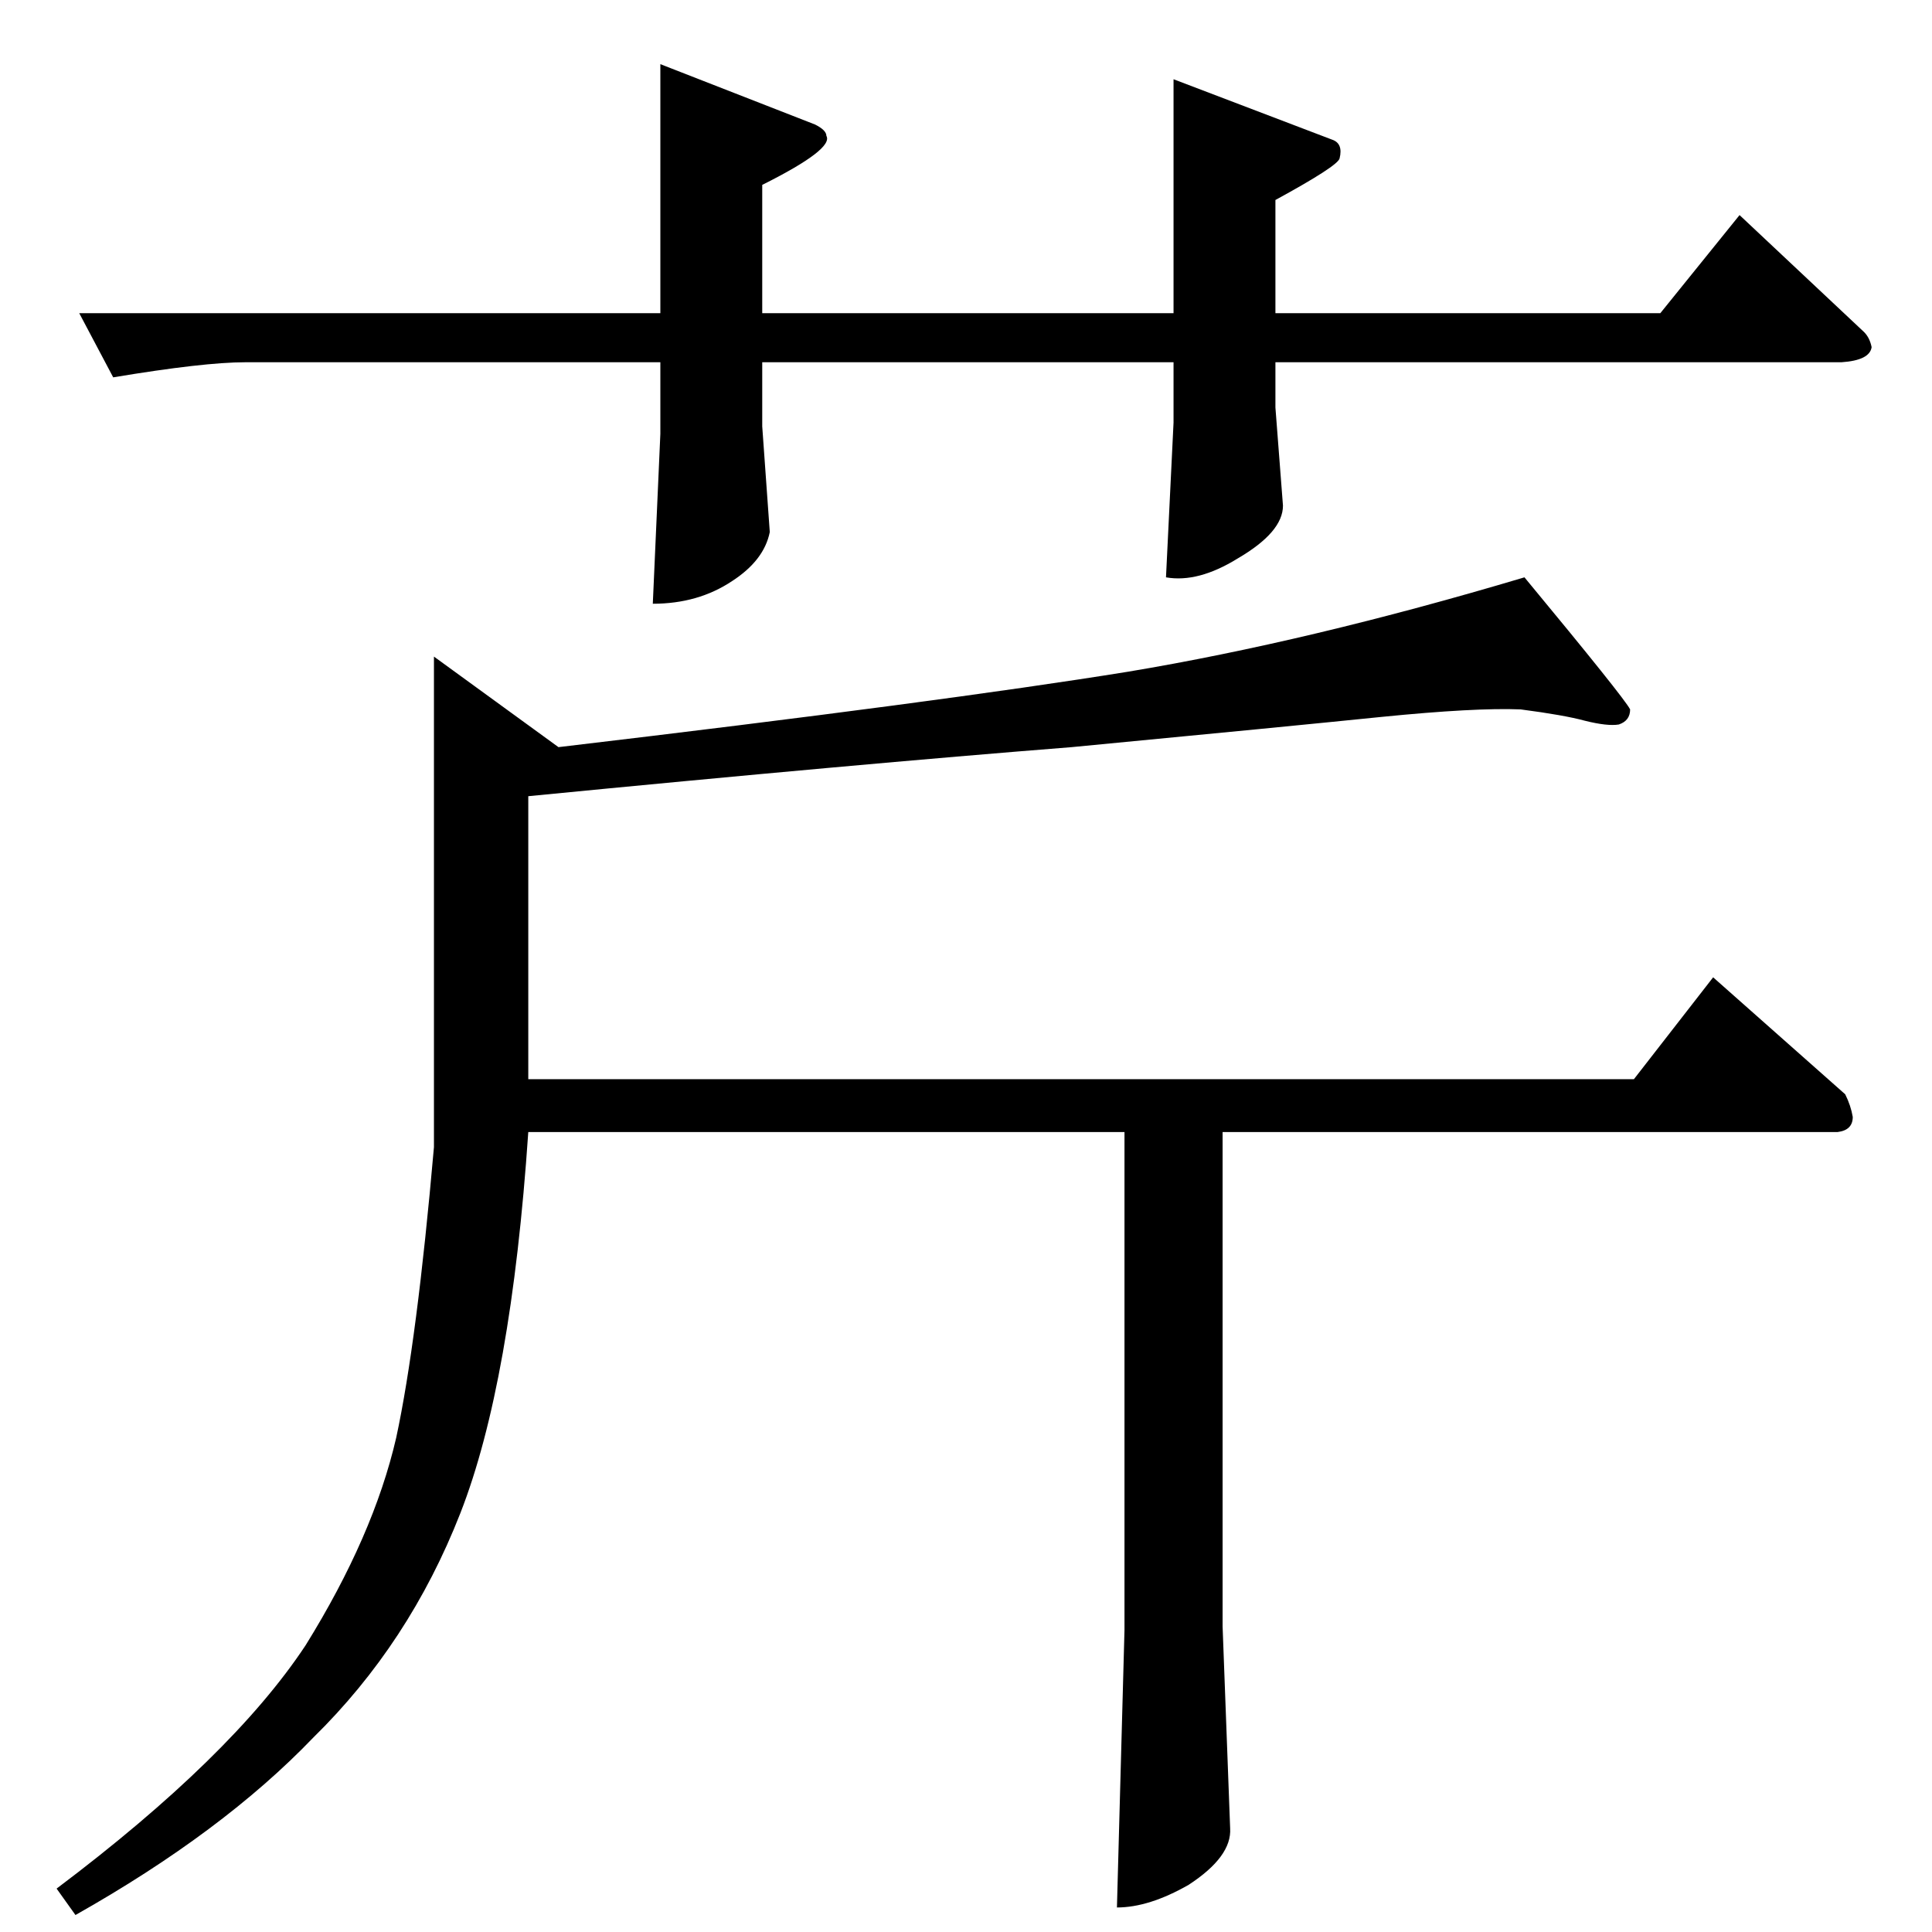 <?xml version="1.0" standalone="no"?>
<!DOCTYPE svg PUBLIC "-//W3C//DTD SVG 1.1//EN" "http://www.w3.org/Graphics/SVG/1.1/DTD/svg11.dtd" >
<svg xmlns="http://www.w3.org/2000/svg" xmlns:xlink="http://www.w3.org/1999/xlink" version="1.1" viewBox="0 -205 1024 1024">
  <g transform="matrix(1 0 0 -1 0 819)">
   <path fill="currentColor"
d="M568 628q-114 -9 -288 -26v-150h586l42 54l70 -62q3 -6 4 -12q0 -7 -8 -8h-326v-262l4 -107q1 -15 -22 -30q-21 -12 -38 -12l4 147v264h-316q-9 -133 -36 -202t-78 -119q-48 -50 -126 -94l-10 14q93 70 132 129q36 58 48 110q11 51 20 154v260l66 -48q203 24 302 40
q96 16 210 50q53 -64 56 -70q0 -6 -6 -8q-6 -1 -18 2q-11 3 -34 6q-24 1 -74 -4q-49 -5 -164 -16v0v0zM350 990l82 -32q6 -3 6 -6q4 -7 -34 -26v-68h218v124l84 -32q6 -2 4 -10q-1 -4 -34 -22v-60h204l42 52l66 -62q3 -3 4 -8q-1 -7 -16 -8h-300v-24l4 -52q0 -14 -24 -28
q-21 -13 -38 -10l4 82v32h-218v-34l4 -56q-3 -15 -20 -26q-18 -12 -42 -12l4 90v38h-220q-22 0 -70 -8l-18 34h308v132v0v0z" />
  </g>

</svg>
